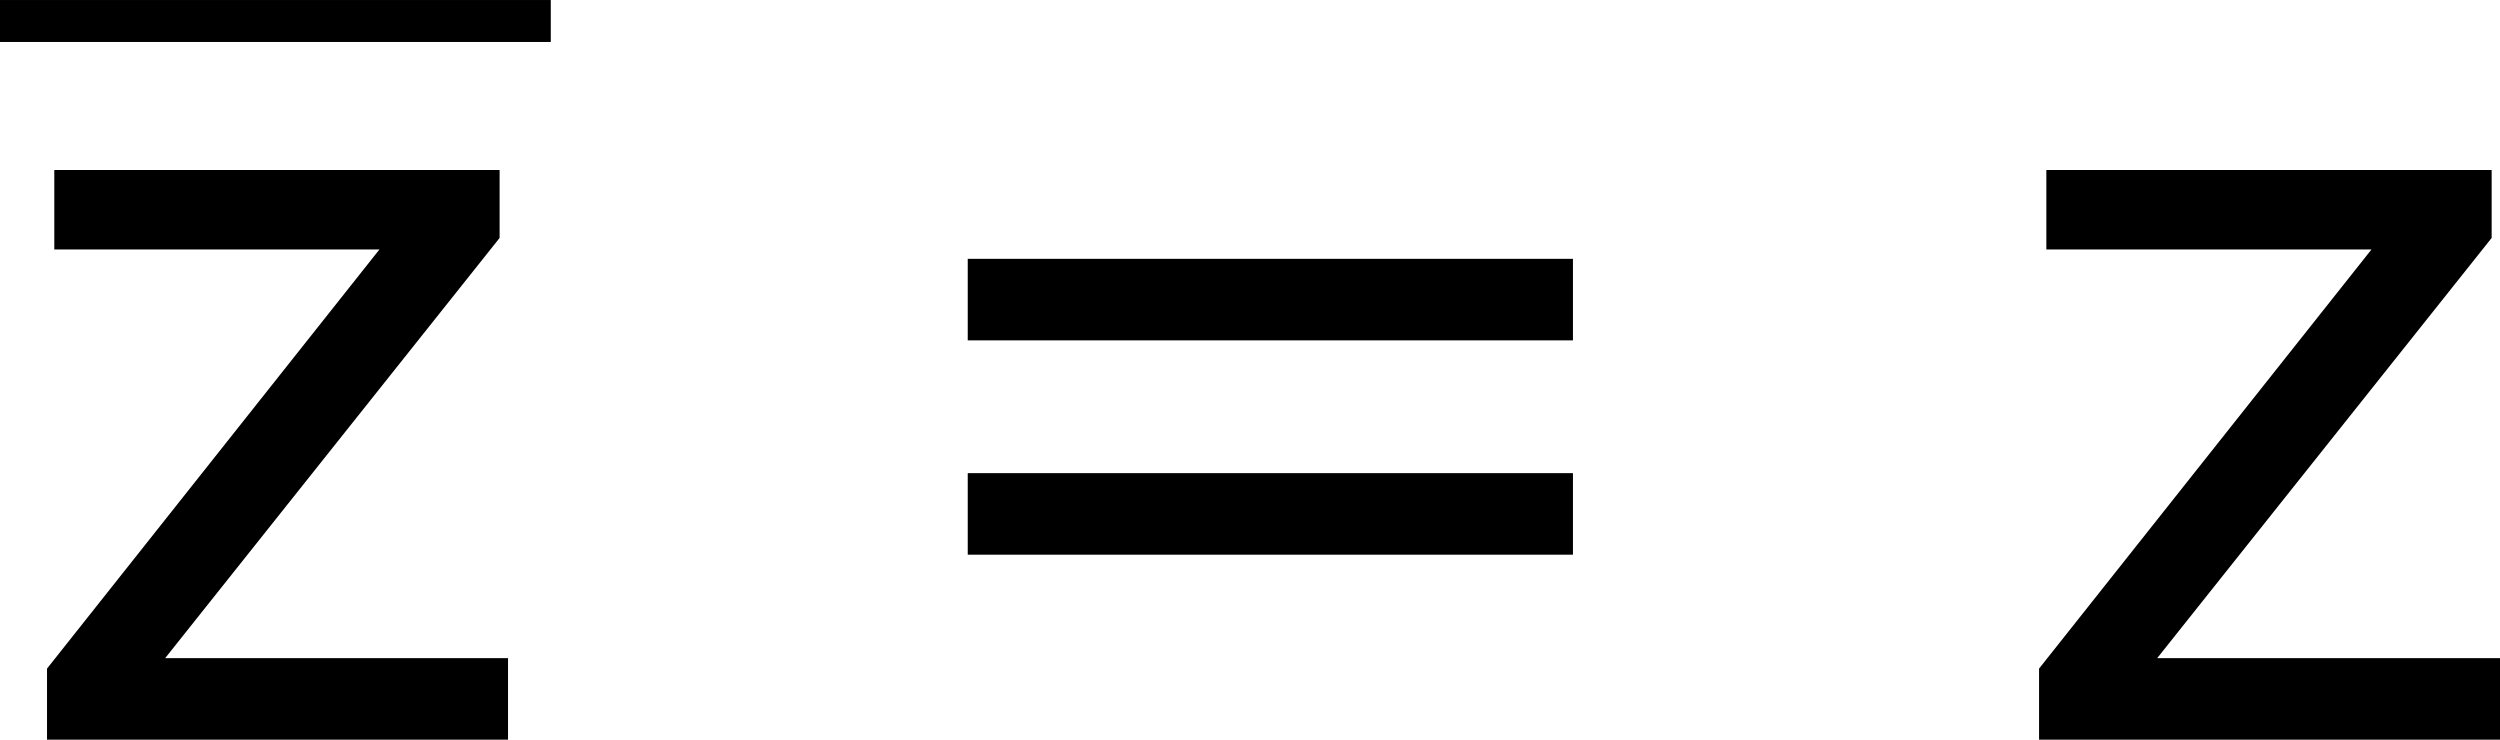 <?xml version='1.0' encoding='UTF-8'?>
<!-- Generated by CodeCogs with dvisvgm 3.2.2 -->
<svg version='1.1' xmlns='http://www.w3.org/2000/svg' xmlns:xlink='http://www.w3.org/1999/xlink' width='32.189pt' height='9.524pt' viewBox='-.239 -.243 32.189 9.524'>
<defs>
<path id='g1-61' d='M8.325-4.55V-5.479H1.429V-4.55H8.325ZM8.325-2.108V-3.037H1.429V-2.108H8.325Z'/>
<path id='g1-122' d='M5.789 0V-.929H1.882L5.693-5.717V-6.491H.619V-5.586H4.324L.536-.81V0H5.789Z'/>
</defs>
<g id='page1' transform='matrix(1.13 0 0 1.13 -63.986 -65.02)'>
<rect x='56.413' y='57.325' height='.478' width='6.276'/>
<use x='56.413' y='65.753' xlink:href='#g1-122'/>
<use x='66.011' y='65.753' xlink:href='#g1-61'/>
<use x='79.111' y='65.753' xlink:href='#g1-122'/>
</g>
</svg>